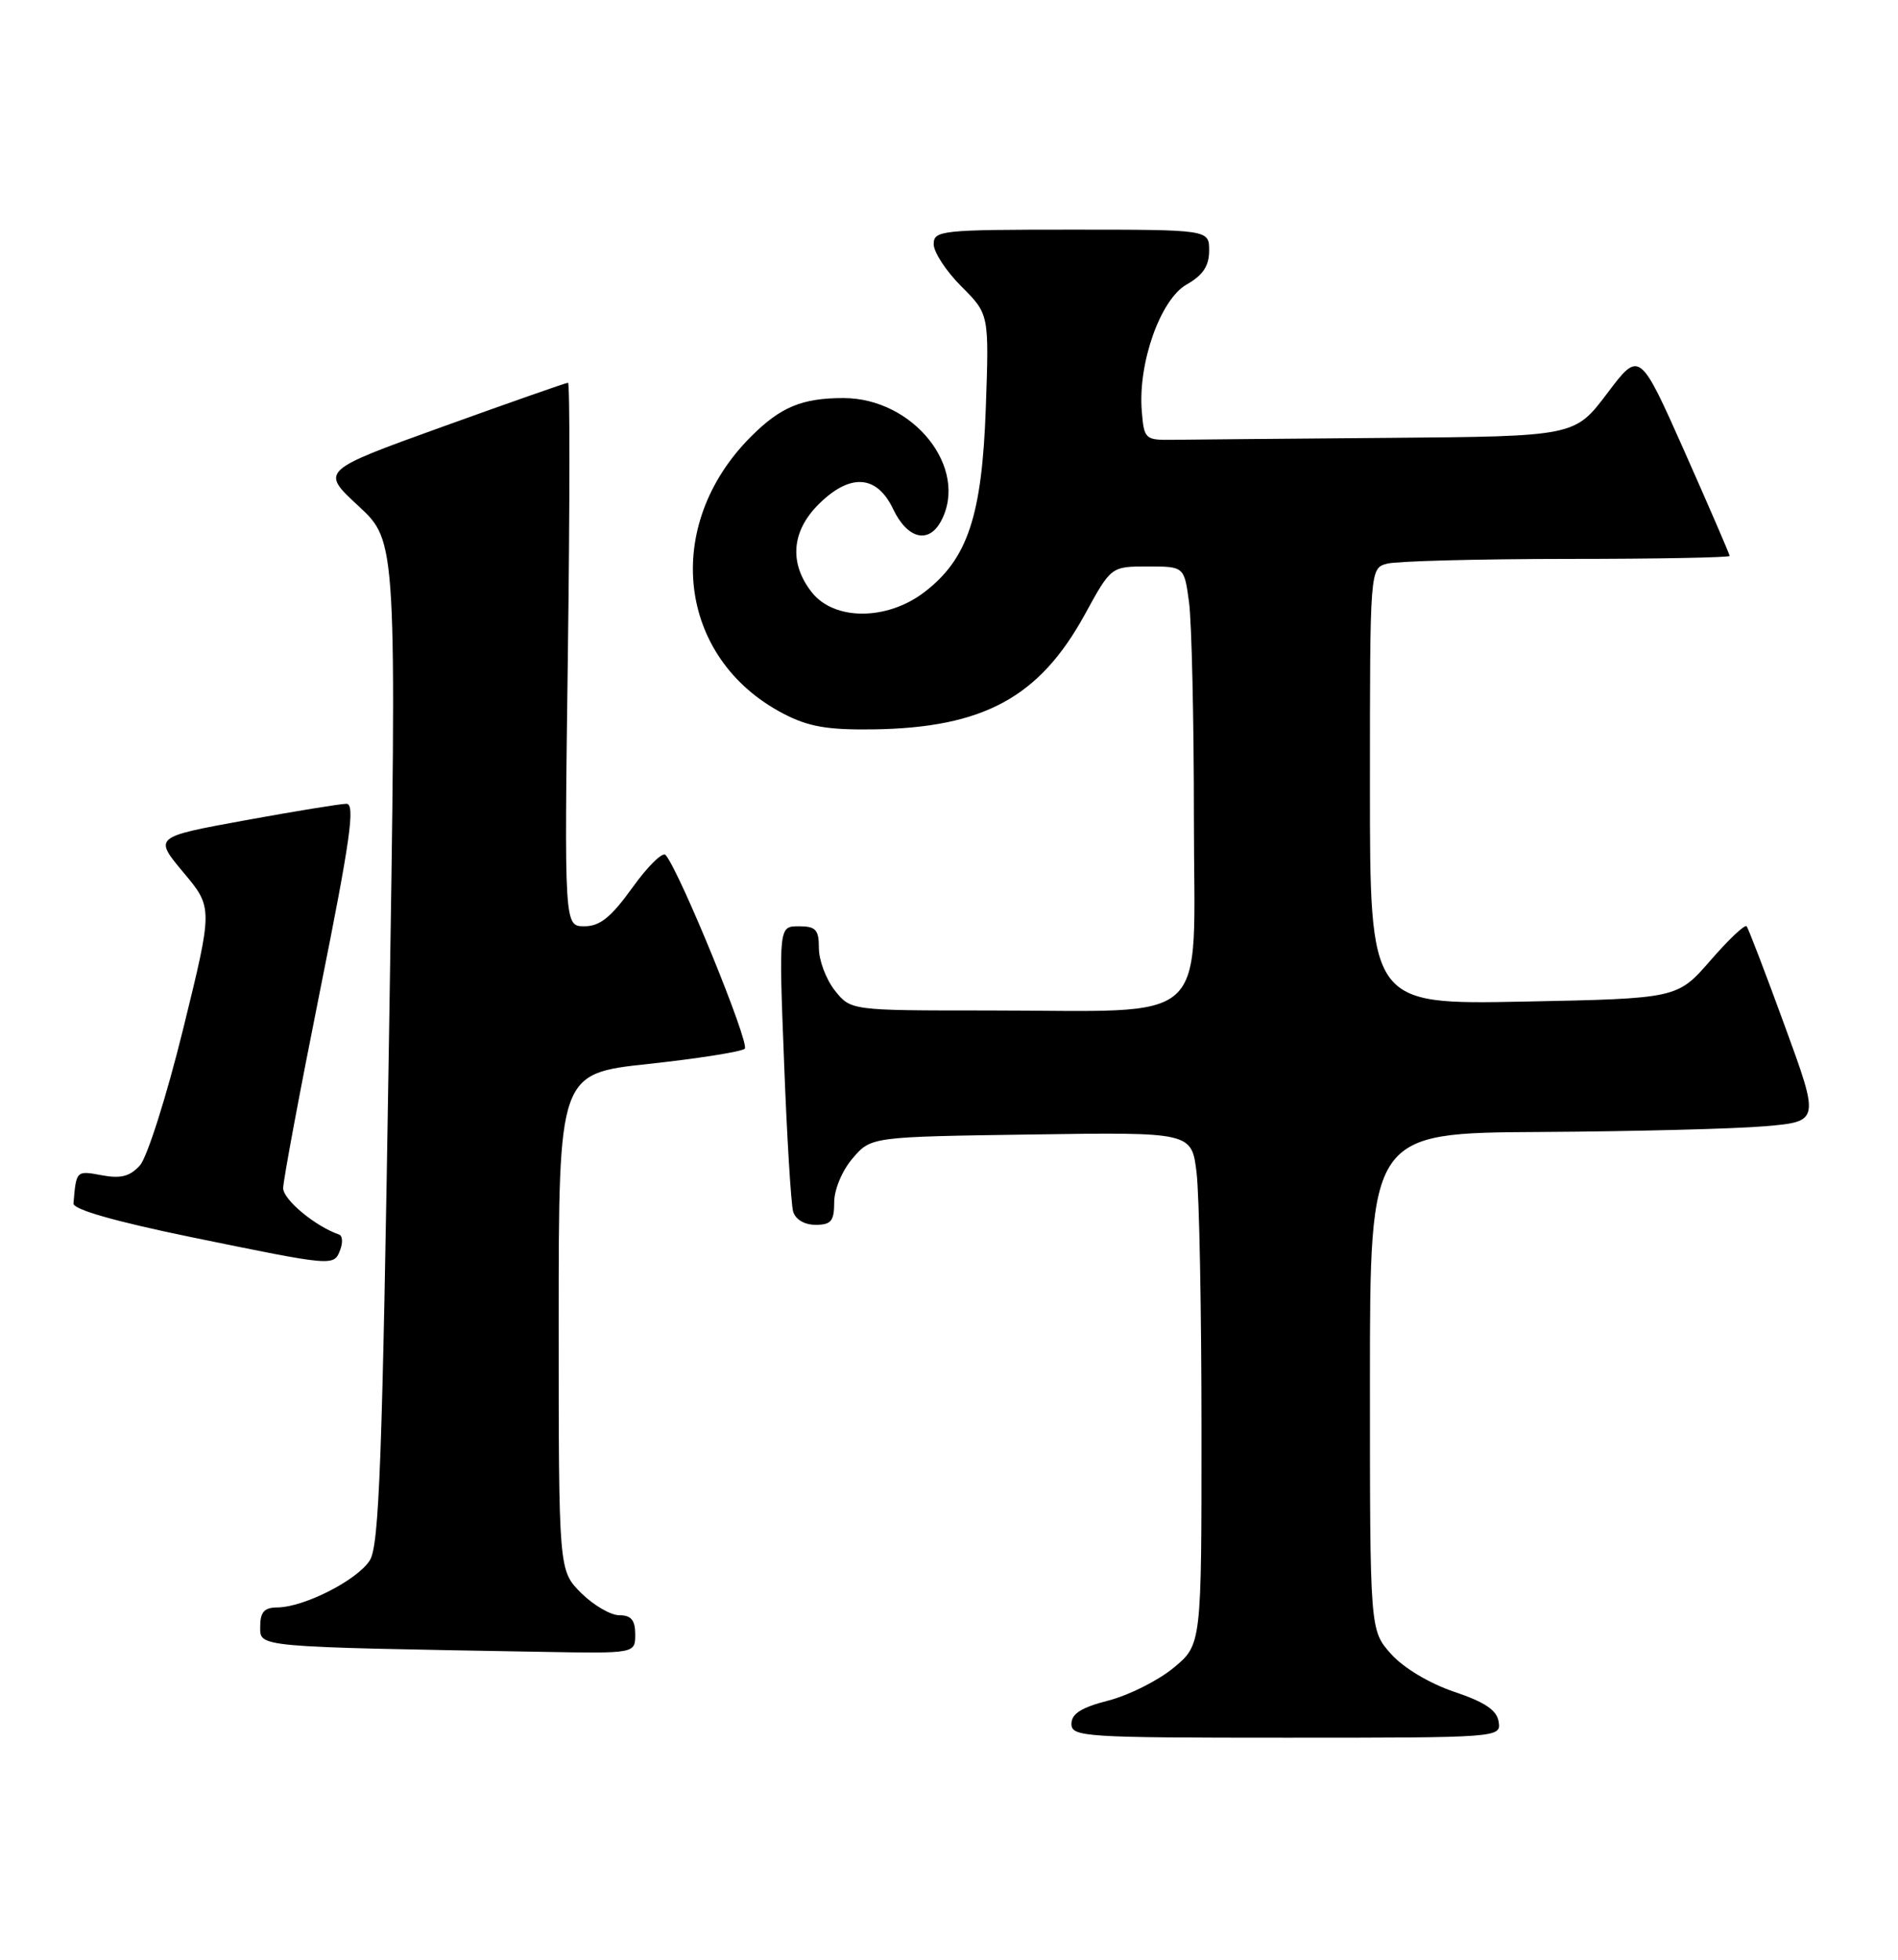 <?xml version="1.0" encoding="UTF-8" standalone="no"?>
<!DOCTYPE svg PUBLIC "-//W3C//DTD SVG 1.1//EN" "http://www.w3.org/Graphics/SVG/1.1/DTD/svg11.dtd" >
<svg xmlns="http://www.w3.org/2000/svg" xmlns:xlink="http://www.w3.org/1999/xlink" version="1.1" viewBox="0 0 248 256">
 <g >
 <path fill="currentColor"
d=" M 195.82 224.92 C 195.59 223.40 194.03 222.35 190.01 221.00 C 186.76 219.90 183.39 217.88 181.76 216.06 C 179.00 212.97 179.00 212.97 179.00 180.48 C 179.00 148.00 179.00 148.00 201.25 147.87 C 213.49 147.80 226.71 147.46 230.63 147.12 C 237.77 146.50 237.77 146.50 233.20 134.00 C 230.69 127.12 228.45 121.28 228.22 121.00 C 227.99 120.72 225.86 122.74 223.49 125.47 C 219.16 130.44 219.16 130.44 199.08 130.84 C 179.00 131.23 179.00 131.23 179.00 102.73 C 179.00 74.23 179.00 74.23 181.25 73.63 C 182.49 73.30 193.06 73.02 204.75 73.01 C 216.44 73.01 226.00 72.83 226.00 72.62 C 226.00 72.41 223.35 66.29 220.12 59.01 C 214.23 45.78 214.23 45.78 210.00 51.39 C 205.76 57.00 205.76 57.00 181.38 57.20 C 167.97 57.31 155.31 57.42 153.25 57.45 C 149.62 57.50 149.49 57.38 149.19 53.72 C 148.67 47.45 151.62 39.12 155.04 37.17 C 157.18 35.96 157.99 34.74 157.99 32.75 C 158.00 30.00 158.00 30.00 140.00 30.00 C 122.98 30.00 122.00 30.10 122.00 31.90 C 122.00 32.95 123.63 35.43 125.62 37.42 C 129.24 41.04 129.24 41.04 128.81 53.27 C 128.31 67.42 126.43 73.04 120.77 77.36 C 115.88 81.09 109.00 81.09 106.07 77.37 C 103.10 73.59 103.41 69.44 106.92 65.92 C 111.05 61.79 114.56 62.00 116.70 66.50 C 118.56 70.40 121.34 71.10 122.96 68.07 C 126.65 61.17 119.37 52.00 110.20 52.00 C 104.80 52.00 101.98 53.17 98.13 57.03 C 86.48 68.67 88.50 86.01 102.35 93.22 C 105.62 94.93 108.11 95.36 114.09 95.28 C 128.52 95.07 135.81 91.10 141.76 80.25 C 145.18 74.00 145.18 74.00 149.95 74.00 C 154.73 74.00 154.73 74.00 155.36 78.64 C 155.71 81.19 156.00 93.96 156.00 107.00 C 156.00 134.60 158.81 132.00 128.93 132.00 C 111.15 132.00 111.15 132.00 109.07 129.37 C 107.93 127.92 107.00 125.44 107.00 123.87 C 107.00 121.44 106.60 121.00 104.38 121.00 C 101.76 121.00 101.76 121.00 102.45 138.75 C 102.82 148.51 103.36 157.29 103.63 158.25 C 103.93 159.30 105.11 160.00 106.57 160.00 C 108.59 160.00 109.00 159.51 109.00 157.06 C 109.00 155.39 110.04 152.90 111.41 151.31 C 113.82 148.50 113.82 148.50 134.77 148.20 C 155.71 147.89 155.71 147.89 156.35 153.20 C 156.70 156.11 156.99 171.18 156.99 186.68 C 157.00 214.85 157.00 214.85 153.33 217.88 C 151.31 219.54 147.49 221.46 144.83 222.14 C 141.29 223.05 140.00 223.86 140.00 225.19 C 140.00 226.89 141.64 227.00 168.07 227.00 C 195.92 227.00 196.14 226.98 195.82 224.92 Z  M 83.00 213.50 C 83.00 211.64 82.47 211.00 80.92 211.00 C 79.78 211.00 77.53 209.68 75.92 208.08 C 73.00 205.15 73.00 205.15 73.00 172.70 C 73.00 140.24 73.00 140.24 84.75 138.98 C 91.21 138.28 96.86 137.39 97.31 137.00 C 98.02 136.37 88.82 113.84 86.97 111.69 C 86.59 111.24 84.64 113.15 82.64 115.94 C 79.85 119.82 78.39 121.00 76.36 121.00 C 73.73 121.00 73.73 121.00 74.20 85.50 C 74.46 65.97 74.47 50.00 74.22 50.00 C 73.97 50.00 66.58 52.59 57.81 55.75 C 41.86 61.50 41.86 61.50 46.86 66.12 C 51.85 70.74 51.85 70.74 50.82 136.12 C 49.96 190.71 49.55 201.89 48.32 203.83 C 46.69 206.41 39.76 209.94 36.25 209.98 C 34.53 209.99 34.00 210.58 34.00 212.47 C 34.00 215.20 33.09 215.12 70.75 215.78 C 83.00 216.00 83.00 216.00 83.00 213.50 Z  M 44.45 163.27 C 44.82 162.32 44.75 161.42 44.31 161.27 C 41.23 160.22 37.00 156.72 37.00 155.21 C 37.00 154.22 39.19 142.51 41.86 129.20 C 45.78 109.68 46.44 105.00 45.27 105.00 C 44.48 105.00 38.49 105.98 31.96 107.17 C 20.10 109.34 20.10 109.34 23.96 113.96 C 27.83 118.57 27.83 118.57 23.92 134.46 C 21.77 143.19 19.23 151.19 18.28 152.24 C 16.98 153.68 15.77 153.99 13.28 153.52 C 9.96 152.90 9.96 152.90 9.60 157.21 C 9.54 157.99 15.04 159.56 25.00 161.61 C 43.68 165.44 43.62 165.44 44.45 163.27 Z "/>
</g>
</svg>